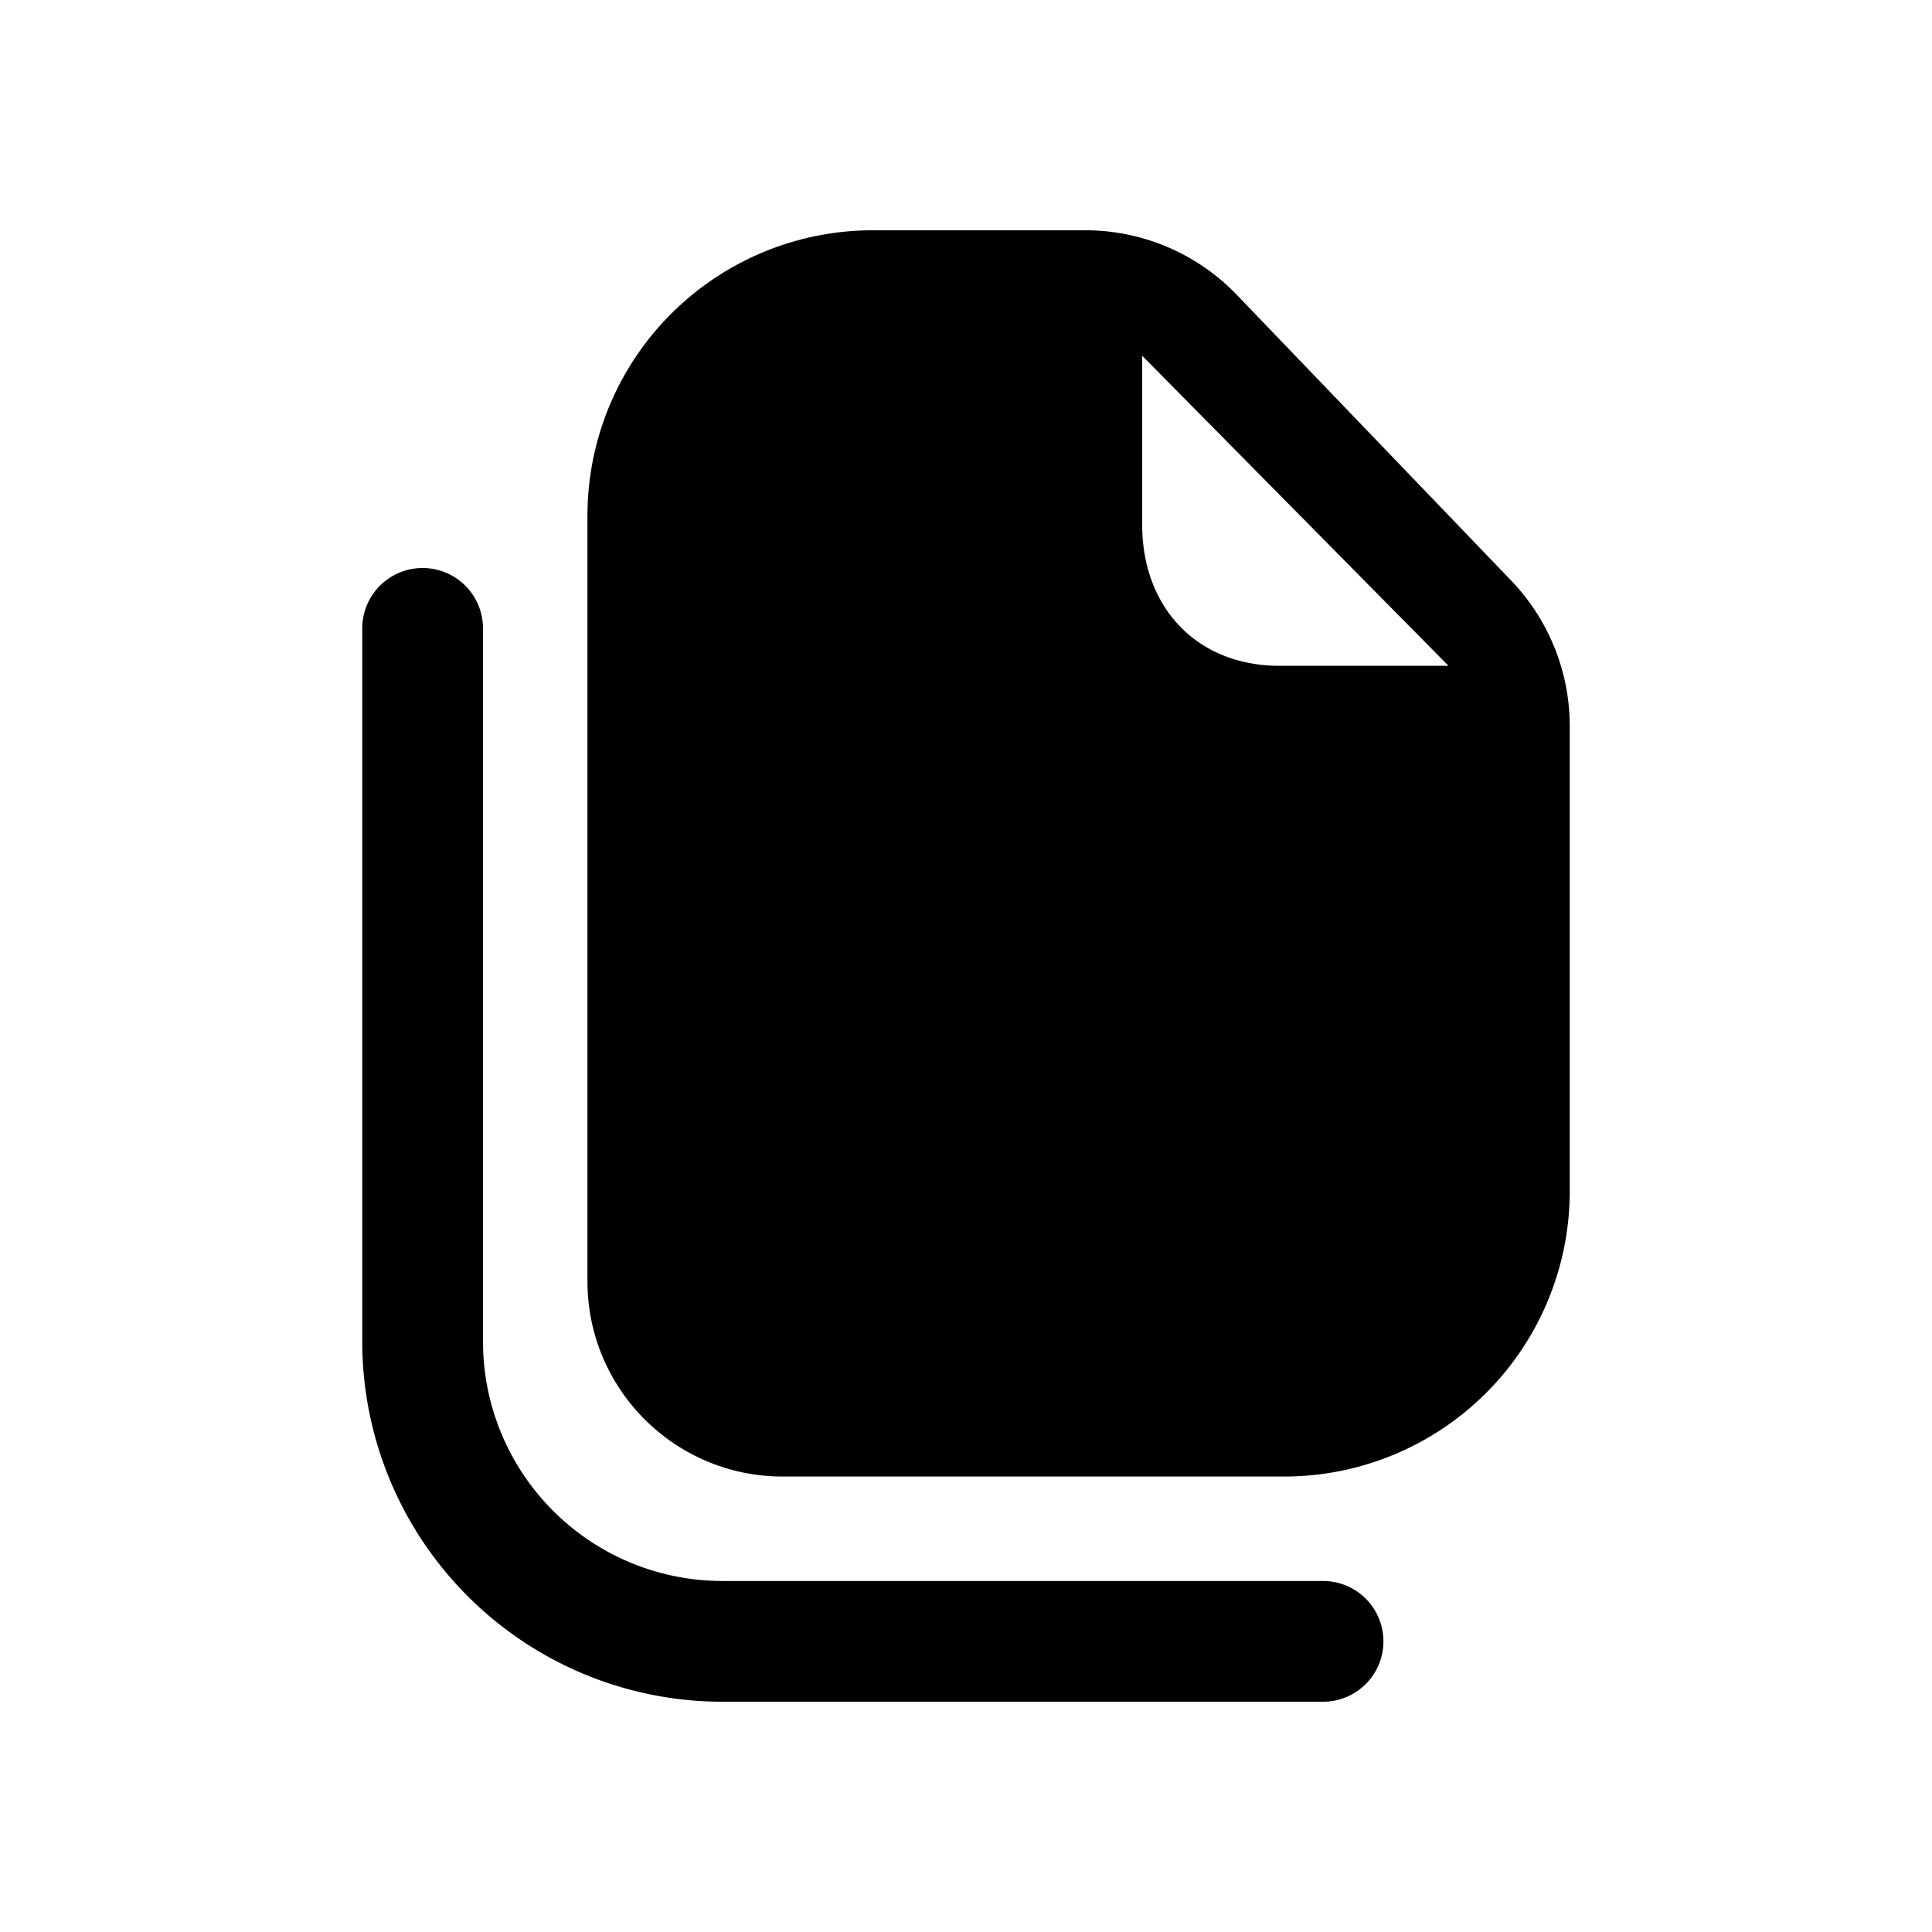 <svg xmlns="http://www.w3.org/2000/svg" width="16" height="16" fill="none" class="persona-icon" viewBox="0 0 16 16"><path fill="currentColor" fill-rule="evenodd" d="M4 5.204a.5.5 0 0 0-1 0v5.906a2.983 2.983 0 0 0 2.983 2.983h4.974a.5.5 0 1 0 0-1H5.983A1.983 1.983 0 0 1 4 11.11zm8.514-.397-2.27-2.364a1.74 1.74 0 0 0-1.257-.536H7.23a2.364 2.364 0 0 0-2.365 2.364v6.34c0 .893.724 1.617 1.617 1.617h4.155A2.364 2.364 0 0 0 13 9.864v-3.85c0-.45-.174-.882-.486-1.207m-1.916.707c-.687 0-1.139-.484-1.139-1.17V2.946l2.537 2.568z" clip-rule="evenodd"/></svg>